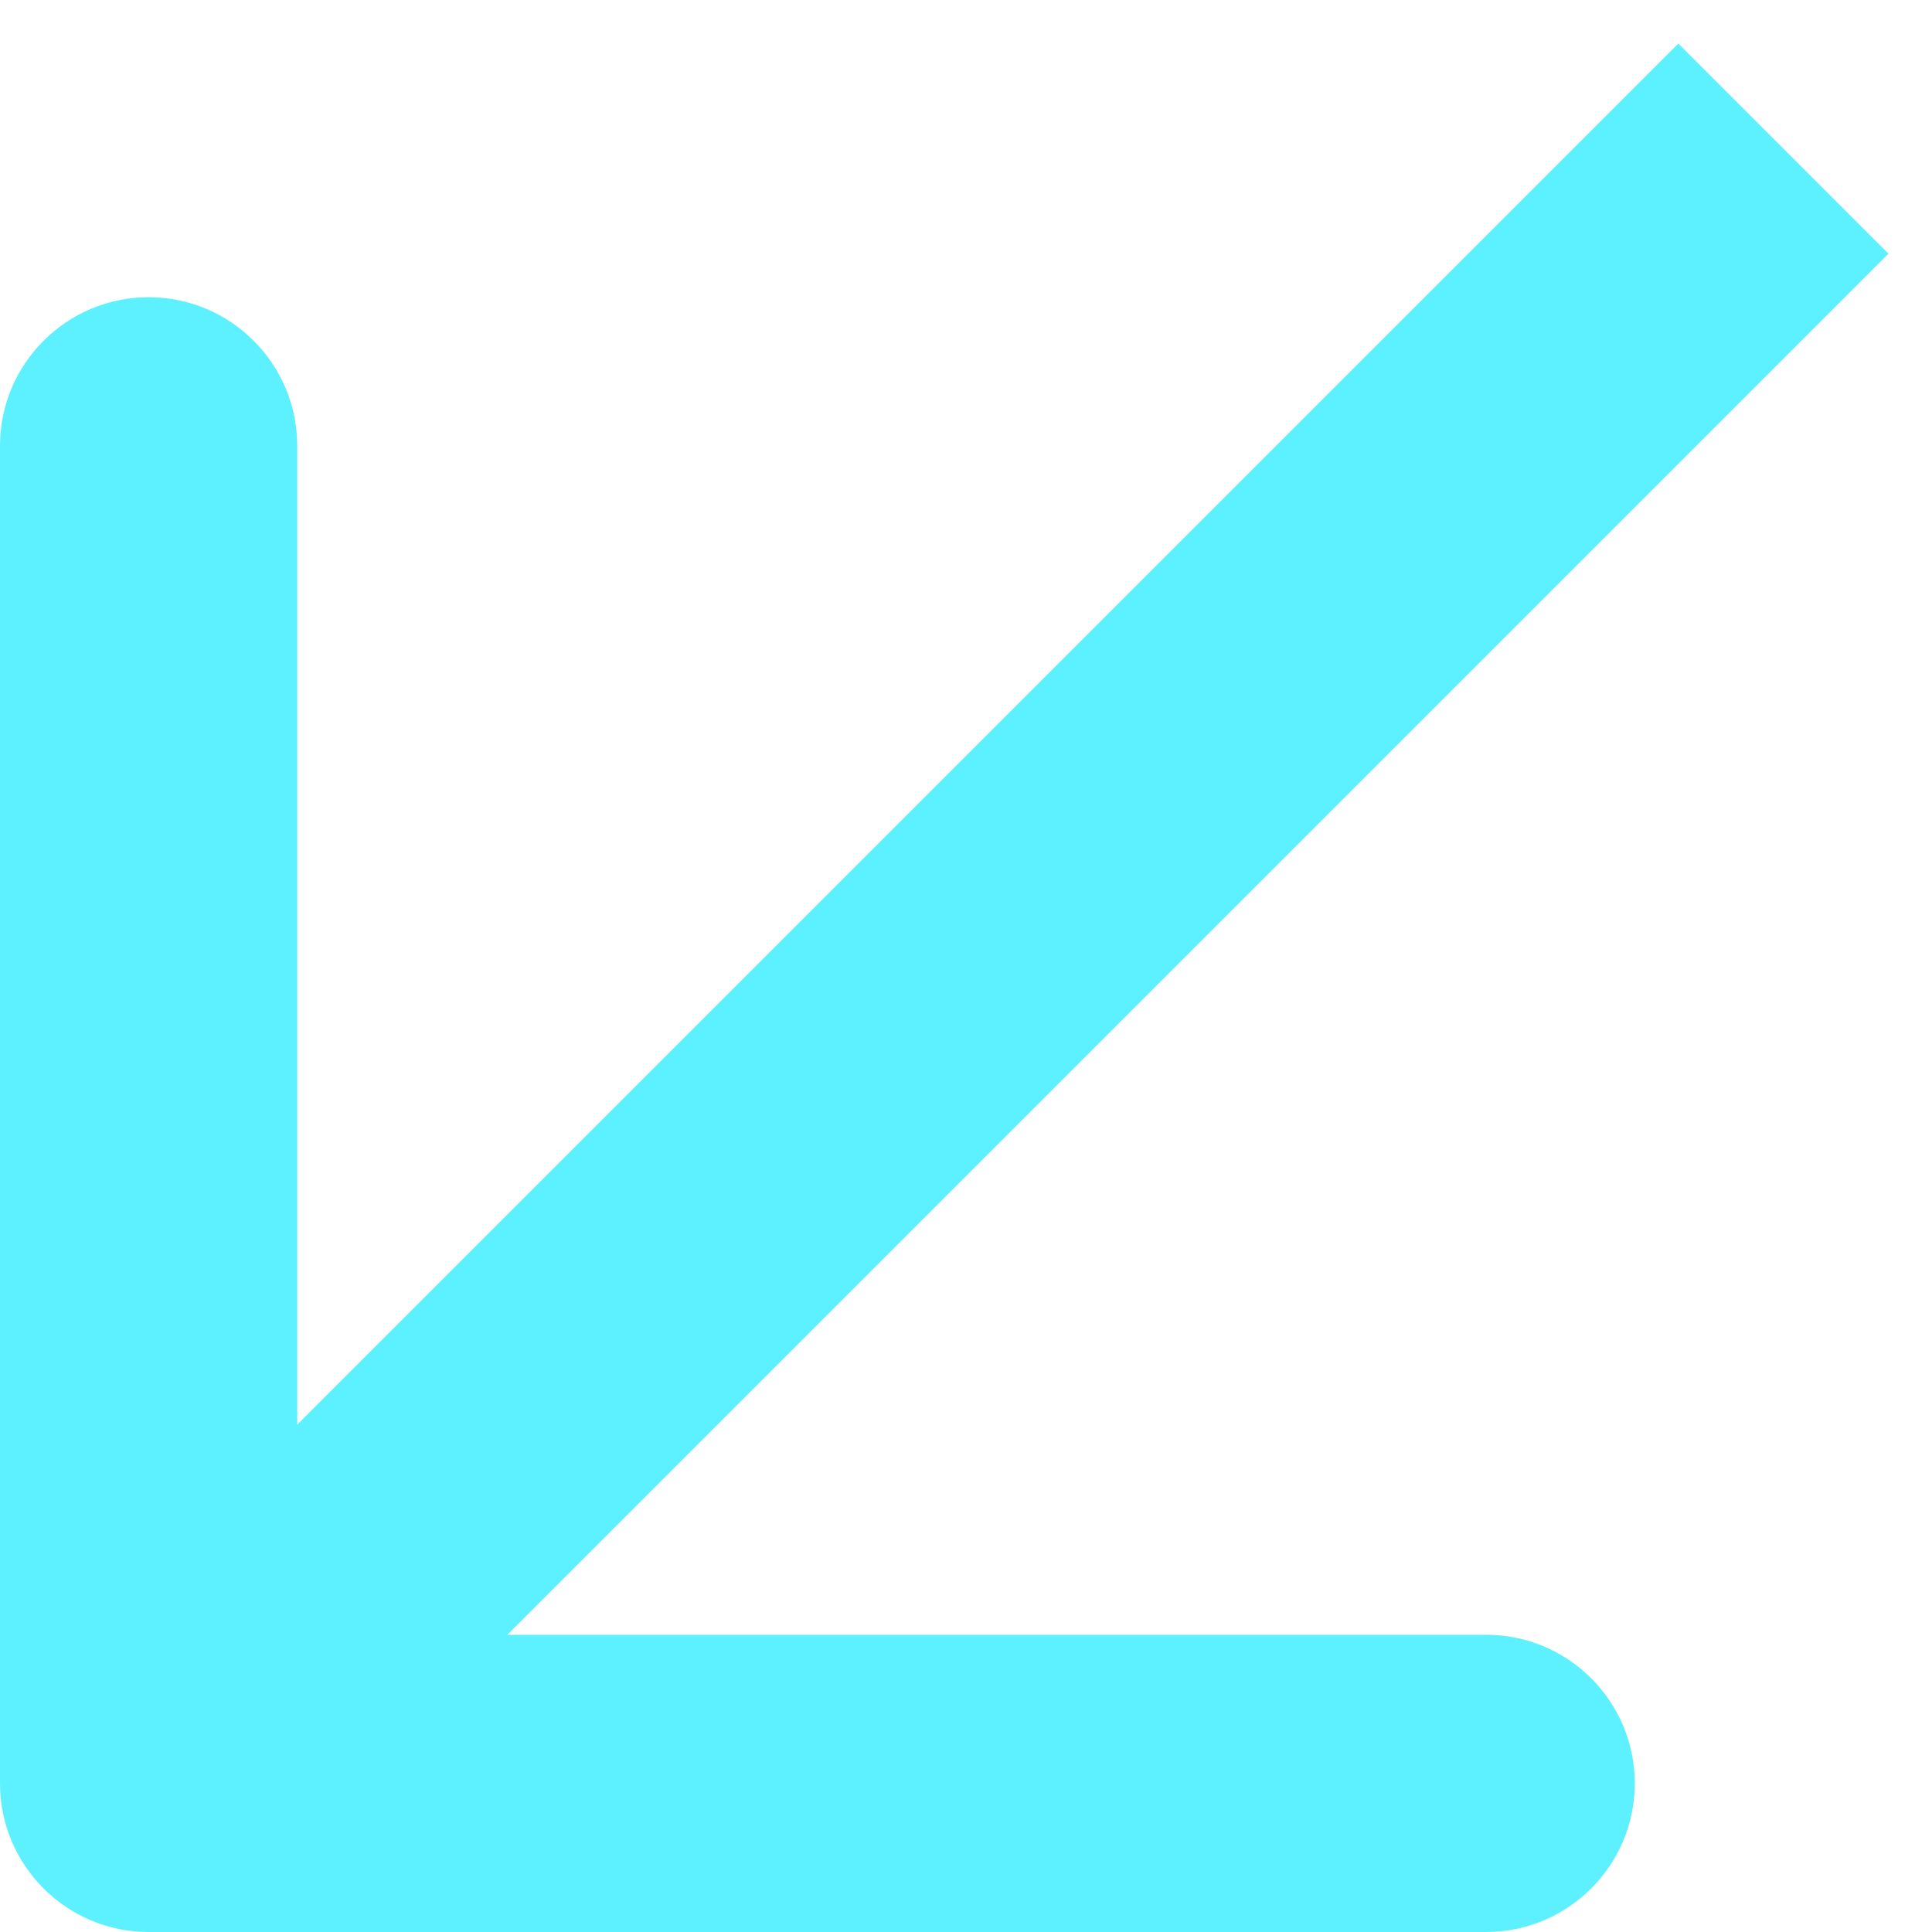 <svg width="13" height="13" viewBox="0 0 13 13" fill="none" xmlns="http://www.w3.org/2000/svg">
<path d="M-1.02225e-06 12C-7.92646e-07 12.552 0.448 13 1 13L10 13C10.552 13 11 12.552 11 12C11 11.448 10.552 11 10 11H2L2 3C2 2.448 1.552 2 1 2C0.448 2 -1.56036e-07 2.448 1.57861e-07 3L-1.02225e-06 12ZM11.293 0.293L0.293 11.293L1.707 12.707L12.707 1.707L11.293 0.293Z" fill="#5DF1FF"/>
</svg>
